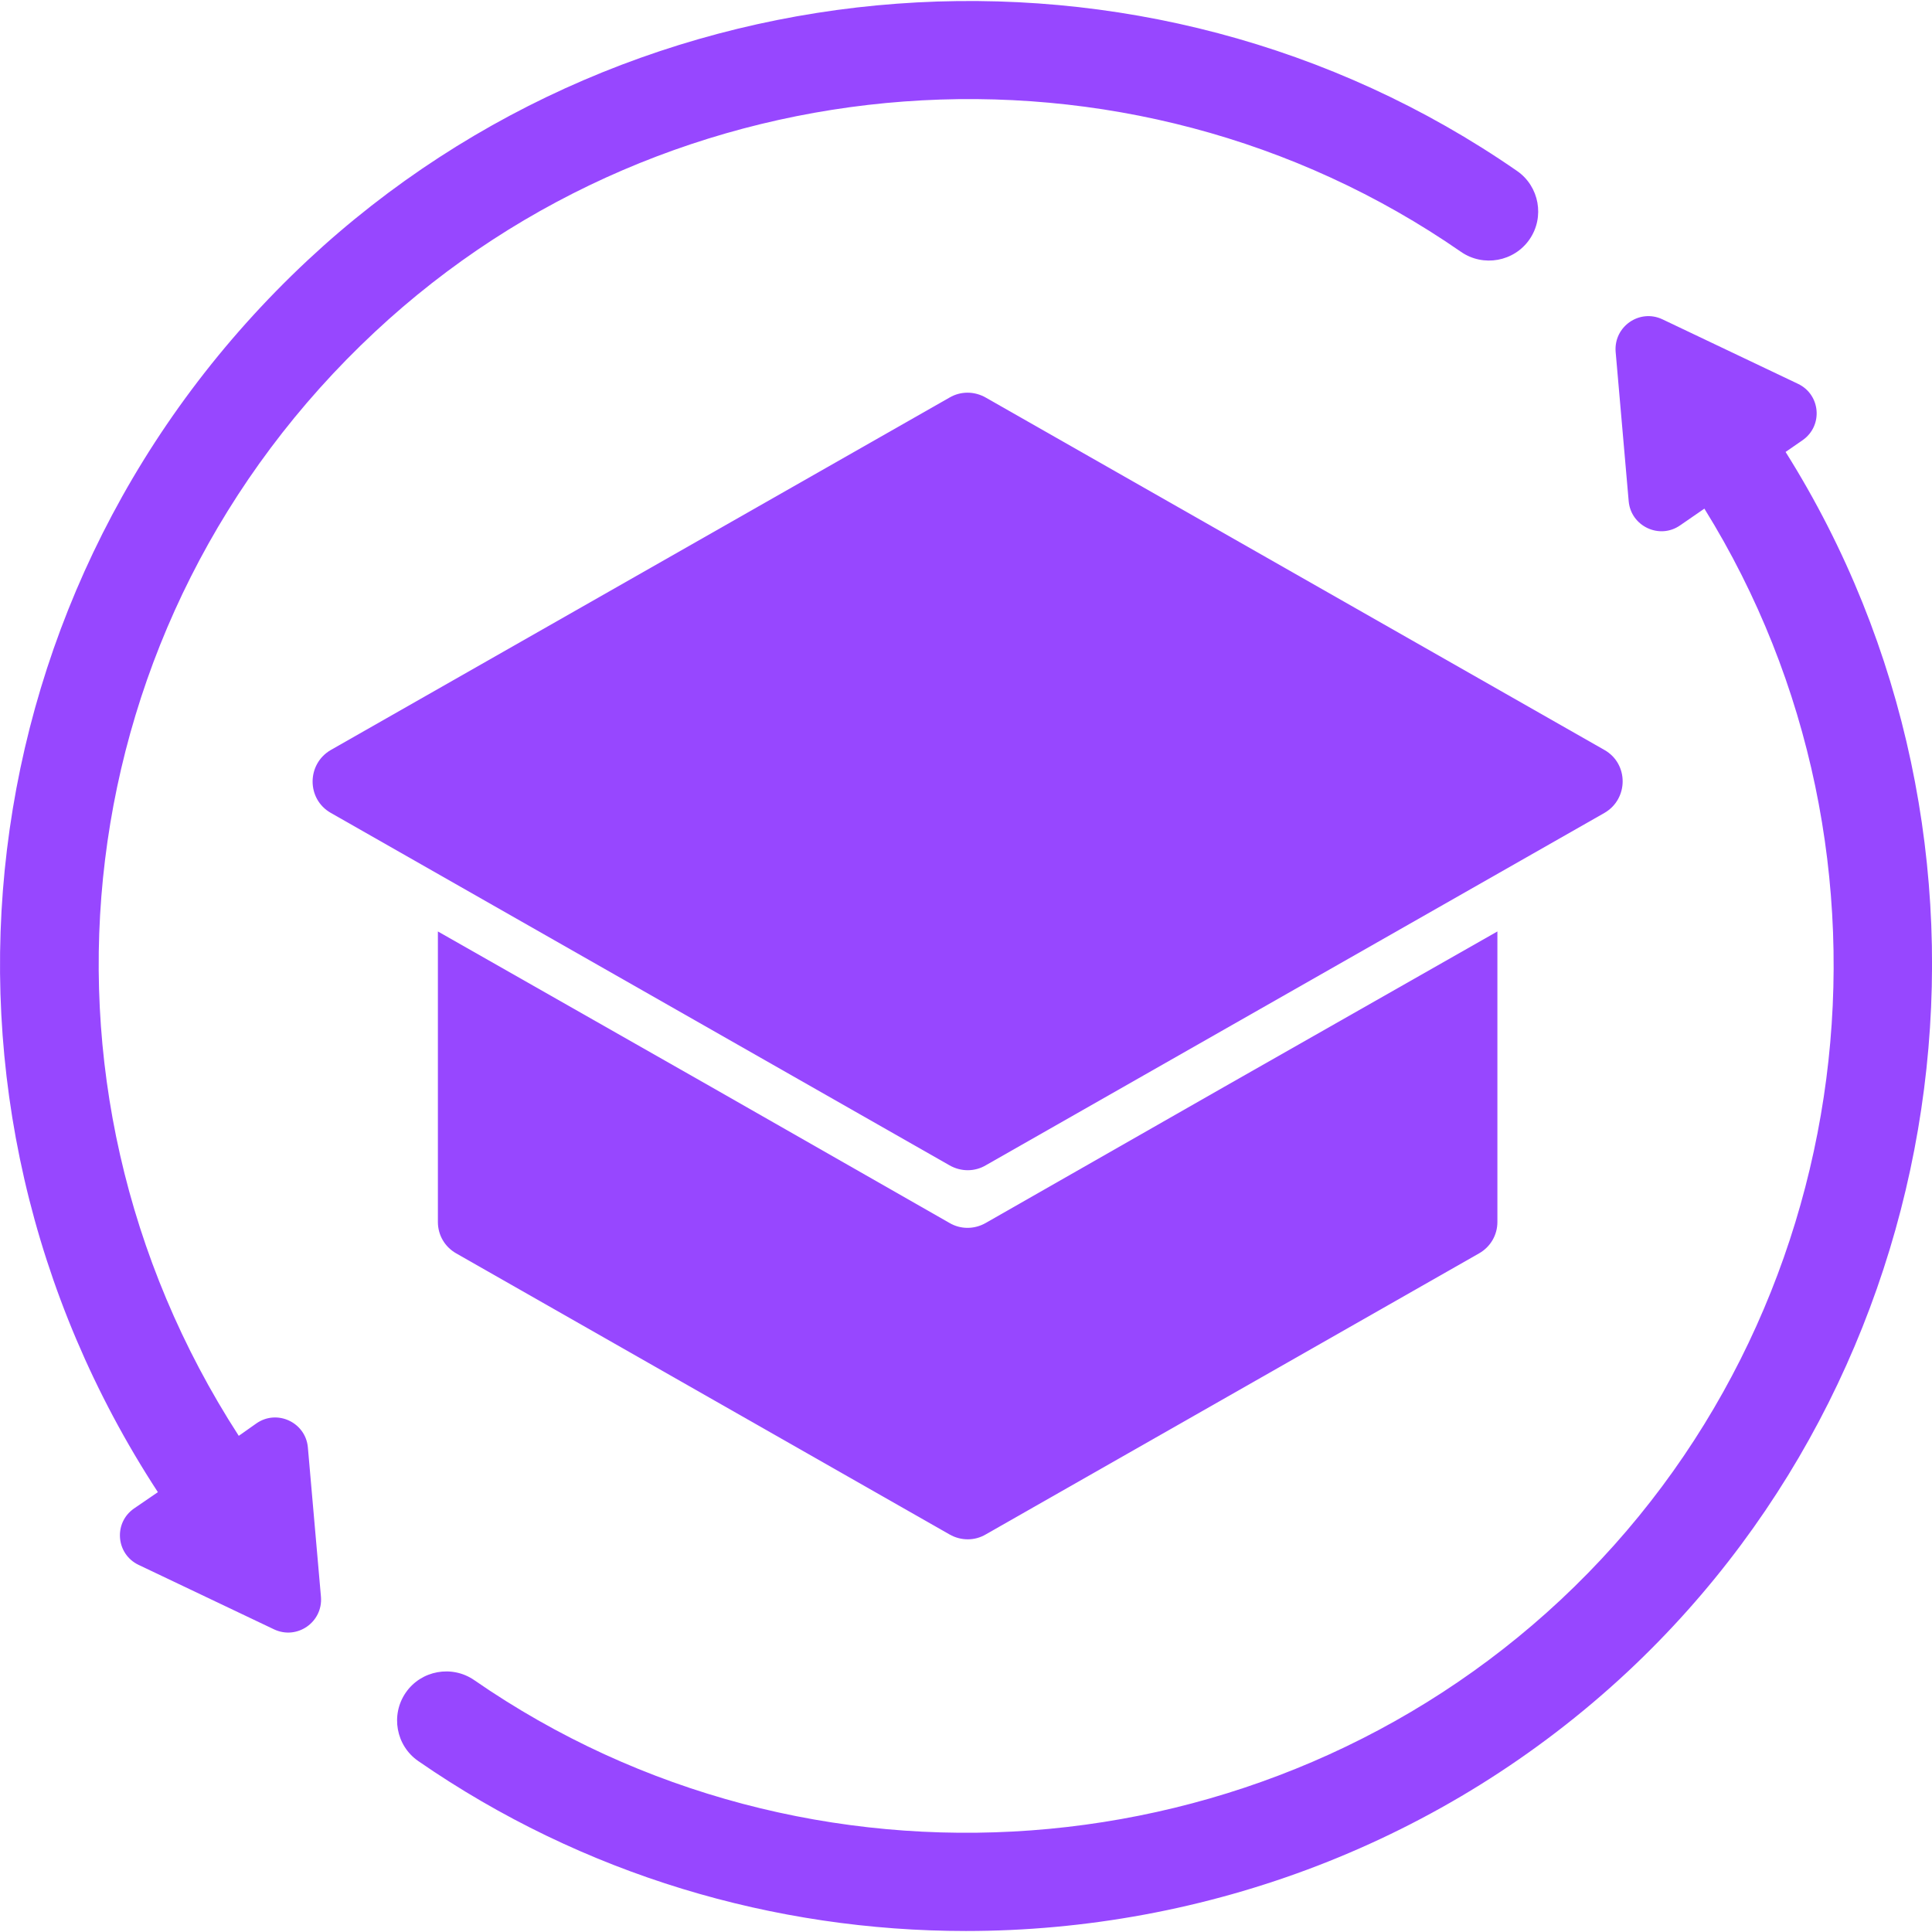 <svg width="60" height="60" viewBox="0 0 60 60" fill="none" xmlns="http://www.w3.org/2000/svg">
<g clip-path="url(#clip0_133196_1249)">
<path d="M49.829 25.245L30.615 36.189C30.27 36.393 29.842 36.393 29.486 36.189L10.273 25.245C9.52 24.818 9.52 23.729 10.273 23.292L29.486 12.348C29.832 12.144 30.259 12.144 30.615 12.348L49.829 23.292C50.581 23.719 50.581 24.808 49.829 25.245Z" fill="#9747FF"/>
<path d="M46.503 28.927V37.949C46.503 38.356 46.289 38.722 45.933 38.925L30.615 47.652C30.27 47.856 29.842 47.856 29.486 47.652L14.168 38.925C13.812 38.722 13.599 38.356 13.599 37.949V28.927L22.092 33.758L29.486 37.979C29.832 38.183 30.259 38.183 30.615 37.979L38.01 33.758L46.503 28.927Z" fill="#9747FF"/>
<path d="M55.453 14.036L55.982 13.67C56.623 13.223 56.542 12.256 55.84 11.921L51.629 9.917C50.917 9.581 50.114 10.141 50.175 10.924L50.581 15.572C50.653 16.345 51.538 16.762 52.178 16.315L52.931 15.796C59.624 26.577 57.823 40.939 48.466 49.686C39.261 58.291 25.072 59.339 14.728 52.178C14.036 51.7 13.08 51.873 12.602 52.565C12.124 53.257 12.297 54.213 12.989 54.691C18.105 58.23 24.055 59.969 29.995 59.969C37.43 59.969 44.845 57.244 50.551 51.914C60.997 42.139 63.011 26.059 55.453 14.036Z" fill="#9747FF"/>
<path d="M47.113 5.309C35.599 -2.665 19.803 -1.495 9.551 8.086C-1.16 18.105 -3.082 34.114 4.903 46.34L4.16 46.849C3.519 47.296 3.601 48.262 4.302 48.598L8.513 50.602C9.225 50.937 10.029 50.378 9.968 49.595L9.561 44.947C9.49 44.174 8.605 43.757 7.964 44.204L7.415 44.591C0.315 33.616 2.034 19.285 11.636 10.314C20.841 1.709 35.03 0.651 45.374 7.822C46.065 8.3 47.022 8.127 47.5 7.435C47.978 6.744 47.805 5.787 47.113 5.309Z" fill="#9747FF"/>
</g>
<defs>
<clipPath id="clip0_133196_1249">
<rect width="60" height="59.939" fill="white" transform="translate(0 0.031)"/>
</clipPath>
</defs>
</svg>
